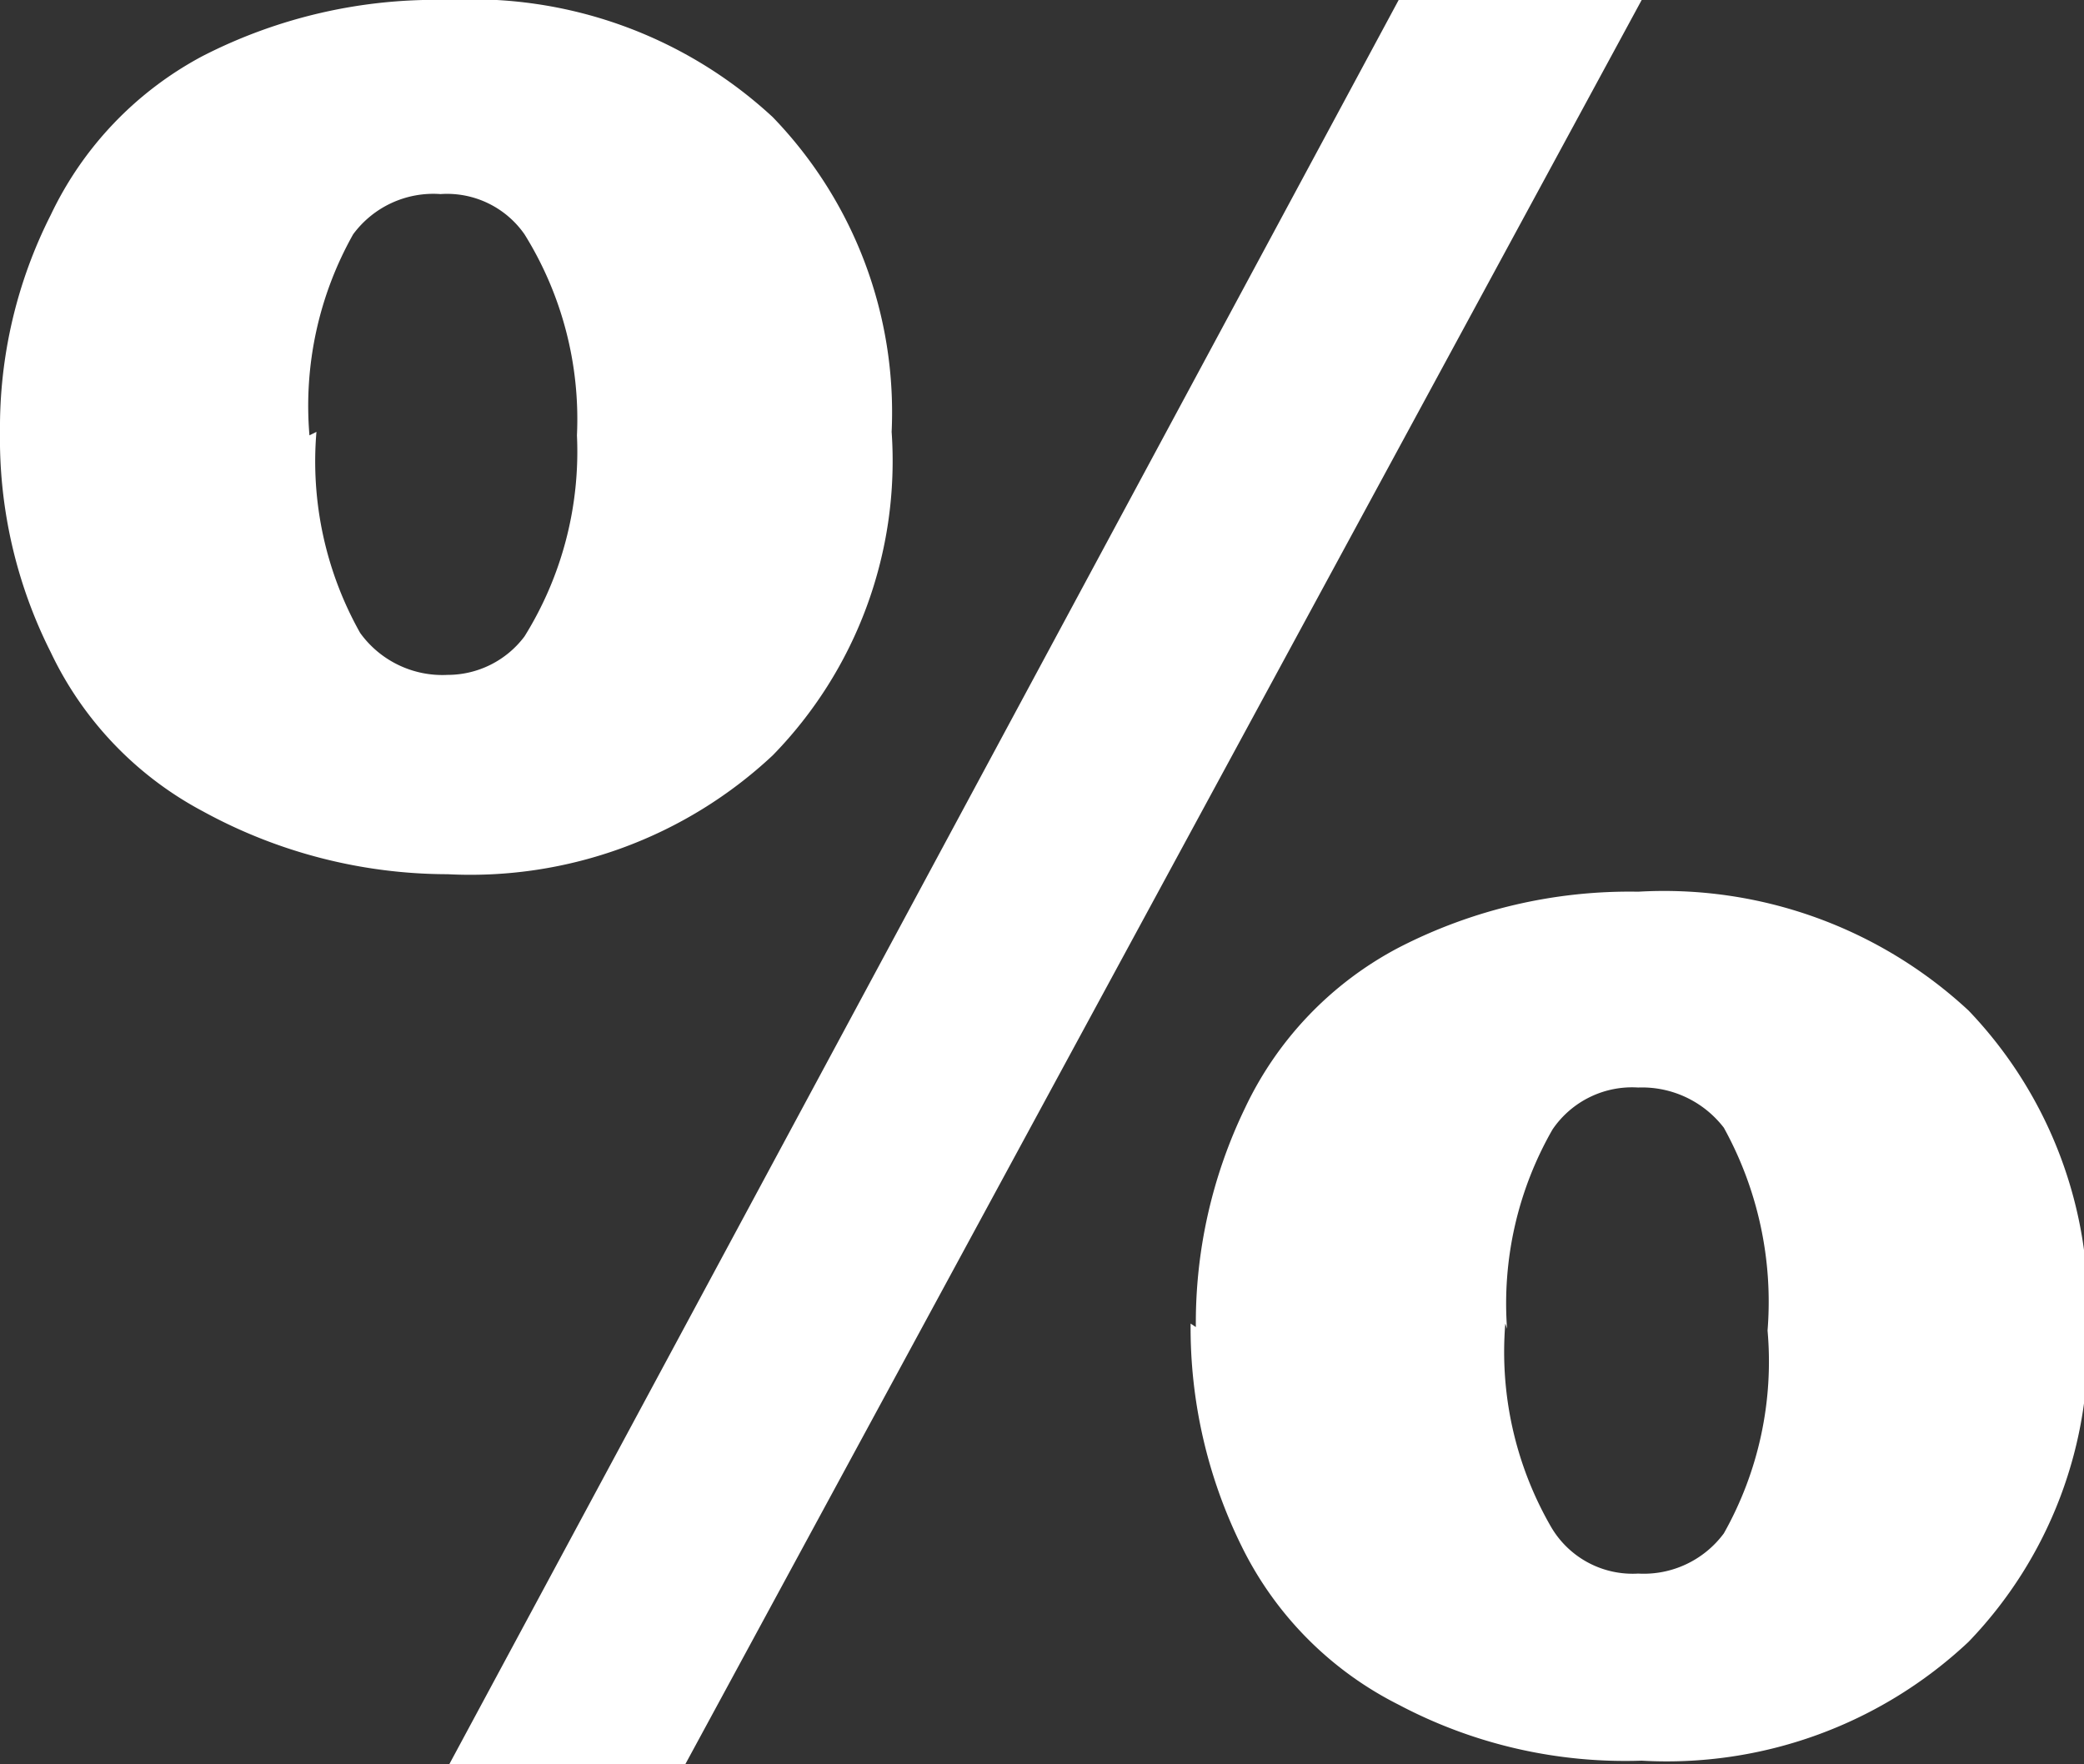 <svg xmlns="http://www.w3.org/2000/svg" viewBox="0 0 11.92 10.09"><rect x="0" y="0" width="11.92" height="10.09" fill="#333333" stroke="none"/><defs><style>.abee658d-a653-4593-9134-f706cd3830b9{fill:#fff;fill-rule:evenodd;}</style></defs><g id="a9372a7d-f3d7-4267-b5bd-4090002613b2" data-name="Слой 2"><g id="bc7bf847-4180-440a-9045-022348ad0ba4" data-name="Layer 1"><path class="abee658d-a653-4593-9134-f706cd3830b9" d="M8,0H9.39L3.92,10.09H2.57L8,0ZM0,2.47A2.71,2.71,0,0,0,.29,3.73a2,2,0,0,0,.87.91A2.92,2.92,0,0,0,2.56,5a2.53,2.53,0,0,0,1.86-.68A2.41,2.41,0,0,0,5.1,2.47,2.43,2.43,0,0,0,4.42.67,2.53,2.53,0,0,0,2.56,0a2.92,2.92,0,0,0-1.4.32,2,2,0,0,0-.87.91A2.69,2.69,0,0,0,0,2.47Zm1.81,0a2,2,0,0,0,.25,1.15.58.58,0,0,0,.5.24A.55.55,0,0,0,3,3.64,2,2,0,0,0,3.3,2.49,2,2,0,0,0,3,1.34a.54.54,0,0,0-.48-.23.57.57,0,0,0-.5.23,2,2,0,0,0-.25,1.15Zm5,5.1A2.82,2.82,0,0,0,7.1,8.84,2,2,0,0,0,8,9.75a2.77,2.77,0,0,0,1.39.32,2.52,2.52,0,0,0,1.87-.68,2.44,2.44,0,0,0,.68-1.8,2.46,2.46,0,0,0-.68-1.81A2.56,2.56,0,0,0,9.37,5.1,2.88,2.88,0,0,0,8,5.42a2,2,0,0,0-.88.92,2.82,2.82,0,0,0-.28,1.25Zm1.8,0a2,2,0,0,0,.26,1.16A.54.54,0,0,0,9.37,9a.57.57,0,0,0,.49-.23,2,2,0,0,0,.25-1.16,2.06,2.06,0,0,0-.25-1.16.59.59,0,0,0-.49-.23.55.55,0,0,0-.49.24A2,2,0,0,0,8.62,7.6Z"/></g></g></svg>